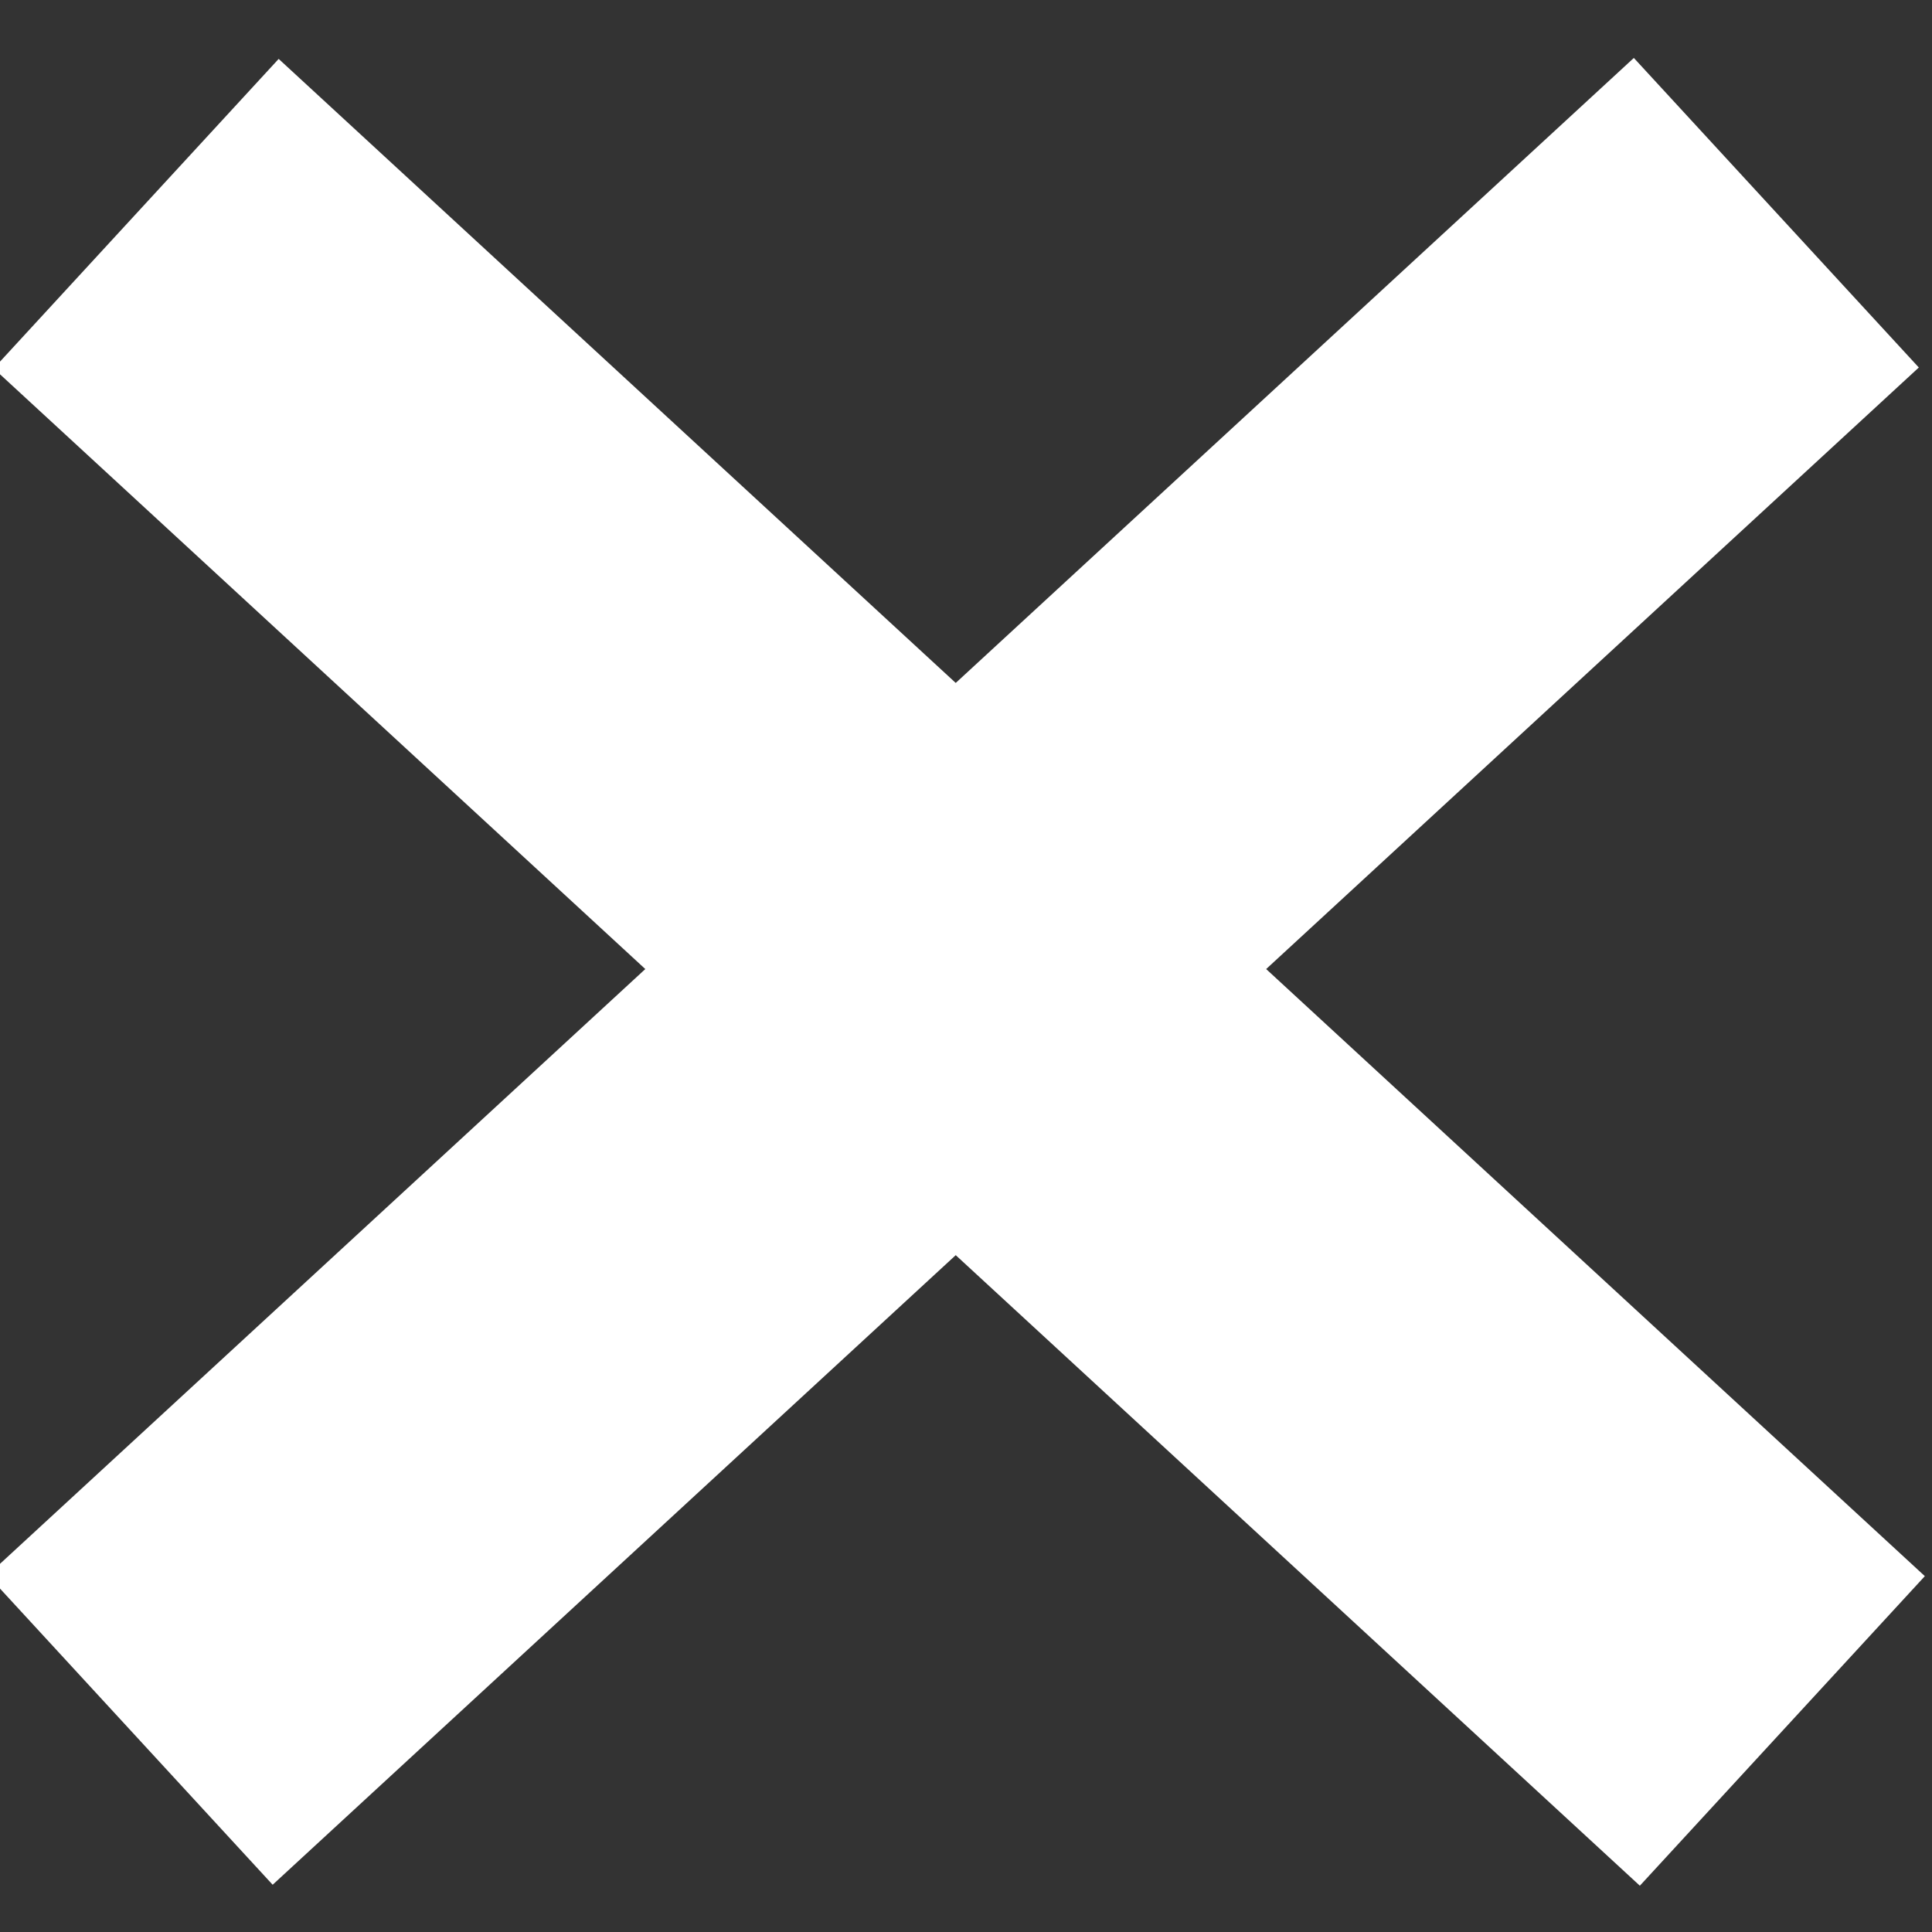 <?xml version="1.0" encoding="UTF-8" standalone="no"?>
<!-- Created with Inkscape (http://www.inkscape.org/) -->

<svg
   xmlns:dc="http://purl.org/dc/elements/1.1/"
   xmlns:cc="http://creativecommons.org/ns#"
   xmlns:rdf="http://www.w3.org/1999/02/22-rdf-syntax-ns#"
   xmlns:svg="http://www.w3.org/2000/svg"
   xmlns="http://www.w3.org/2000/svg"
   xmlns:sodipodi="http://sodipodi.sourceforge.net/DTD/sodipodi-0.dtd"
   xmlns:inkscape="http://www.inkscape.org/namespaces/inkscape"
   width="16"
   height="16"
   viewBox="0 0 16 16"
   id="svg4307"
   version="1.1"
   inkscape:version="0.91 r13725"
   sodipodi:docname="remove.svg">
  <rect x="0" y="0" width="16" height="16" fill="#333333" stroke="none"/>
  <defs
     id="defs4309" />
  <sodipodi:namedview
     id="base"
     pagecolor="#c8c8c8"
     bordercolor="#666666"
     borderopacity="1.0"
     inkscape:pageopacity="0.0"
     inkscape:pageshadow="2"
     inkscape:zoom="32"
     inkscape:cx="4.1751971"
     inkscape:cy="9.2068559"
     inkscape:document-units="px"
     inkscape:current-layer="g4139"
     showgrid="true"
     units="px"
     inkscape:showpageshadow="false"
     inkscape:window-width="1920"
     inkscape:window-height="1016"
     inkscape:window-x="0"
     inkscape:window-y="27"
     inkscape:window-maximized="1"
     showborder="true"
     inkscape:snap-bbox="false"
     inkscape:snap-global="true"
     inkscape:bbox-paths="false"
     inkscape:bbox-nodes="false"
     inkscape:snap-bbox-edge-midpoints="false"
     inkscape:snap-bbox-midpoints="false"
     inkscape:object-nodes="true">
    <inkscape:grid
       type="xygrid"
       id="grid4887" />
  </sodipodi:namedview>
  <g
     inkscape:label="Layer 1"
     inkscape:groupmode="layer"
     id="layer1"
     transform="translate(0,-1036.362)">
    <g
       transform="matrix(0.998,0,0,1,-159.736,549.362)"
       inkscape:label="document-new"
       id="g4855"
       style="display:inline">
      <g
         id="g4889">
        <g
           id="g4139"
           inkscape:label="new-vertical">
          <rect
             style="opacity:1;fill:#ffffff;fill-opacity:1;stroke:#141414;stroke-width:0;stroke-linecap:butt;stroke-linejoin:round;stroke-miterlimit:4;stroke-dasharray:none;stroke-dashoffset:0;stroke-opacity:1"
             id="rect8861"
             width="3.488"
             height="18.56"
             x="248.876"
             y="-468.433"
             transform="matrix(-0.678,0.735,-0.736,-0.677,0,0)"
             ry="0" />
          <rect
             ry="0"
             transform="matrix(0.678,0.735,0.736,-0.677,0,0)"
             y="-221.472"
             x="476.338"
             height="18.56"
             width="3.488"
             id="rect8073"
             style="opacity:1;fill:#ffffff;fill-opacity:1;stroke:#141414;stroke-width:0;stroke-linecap:butt;stroke-linejoin:round;stroke-miterlimit:4;stroke-dasharray:none;stroke-dashoffset:0;stroke-opacity:1" />
        </g>
      </g>
    </g>
  </g>
</svg>
